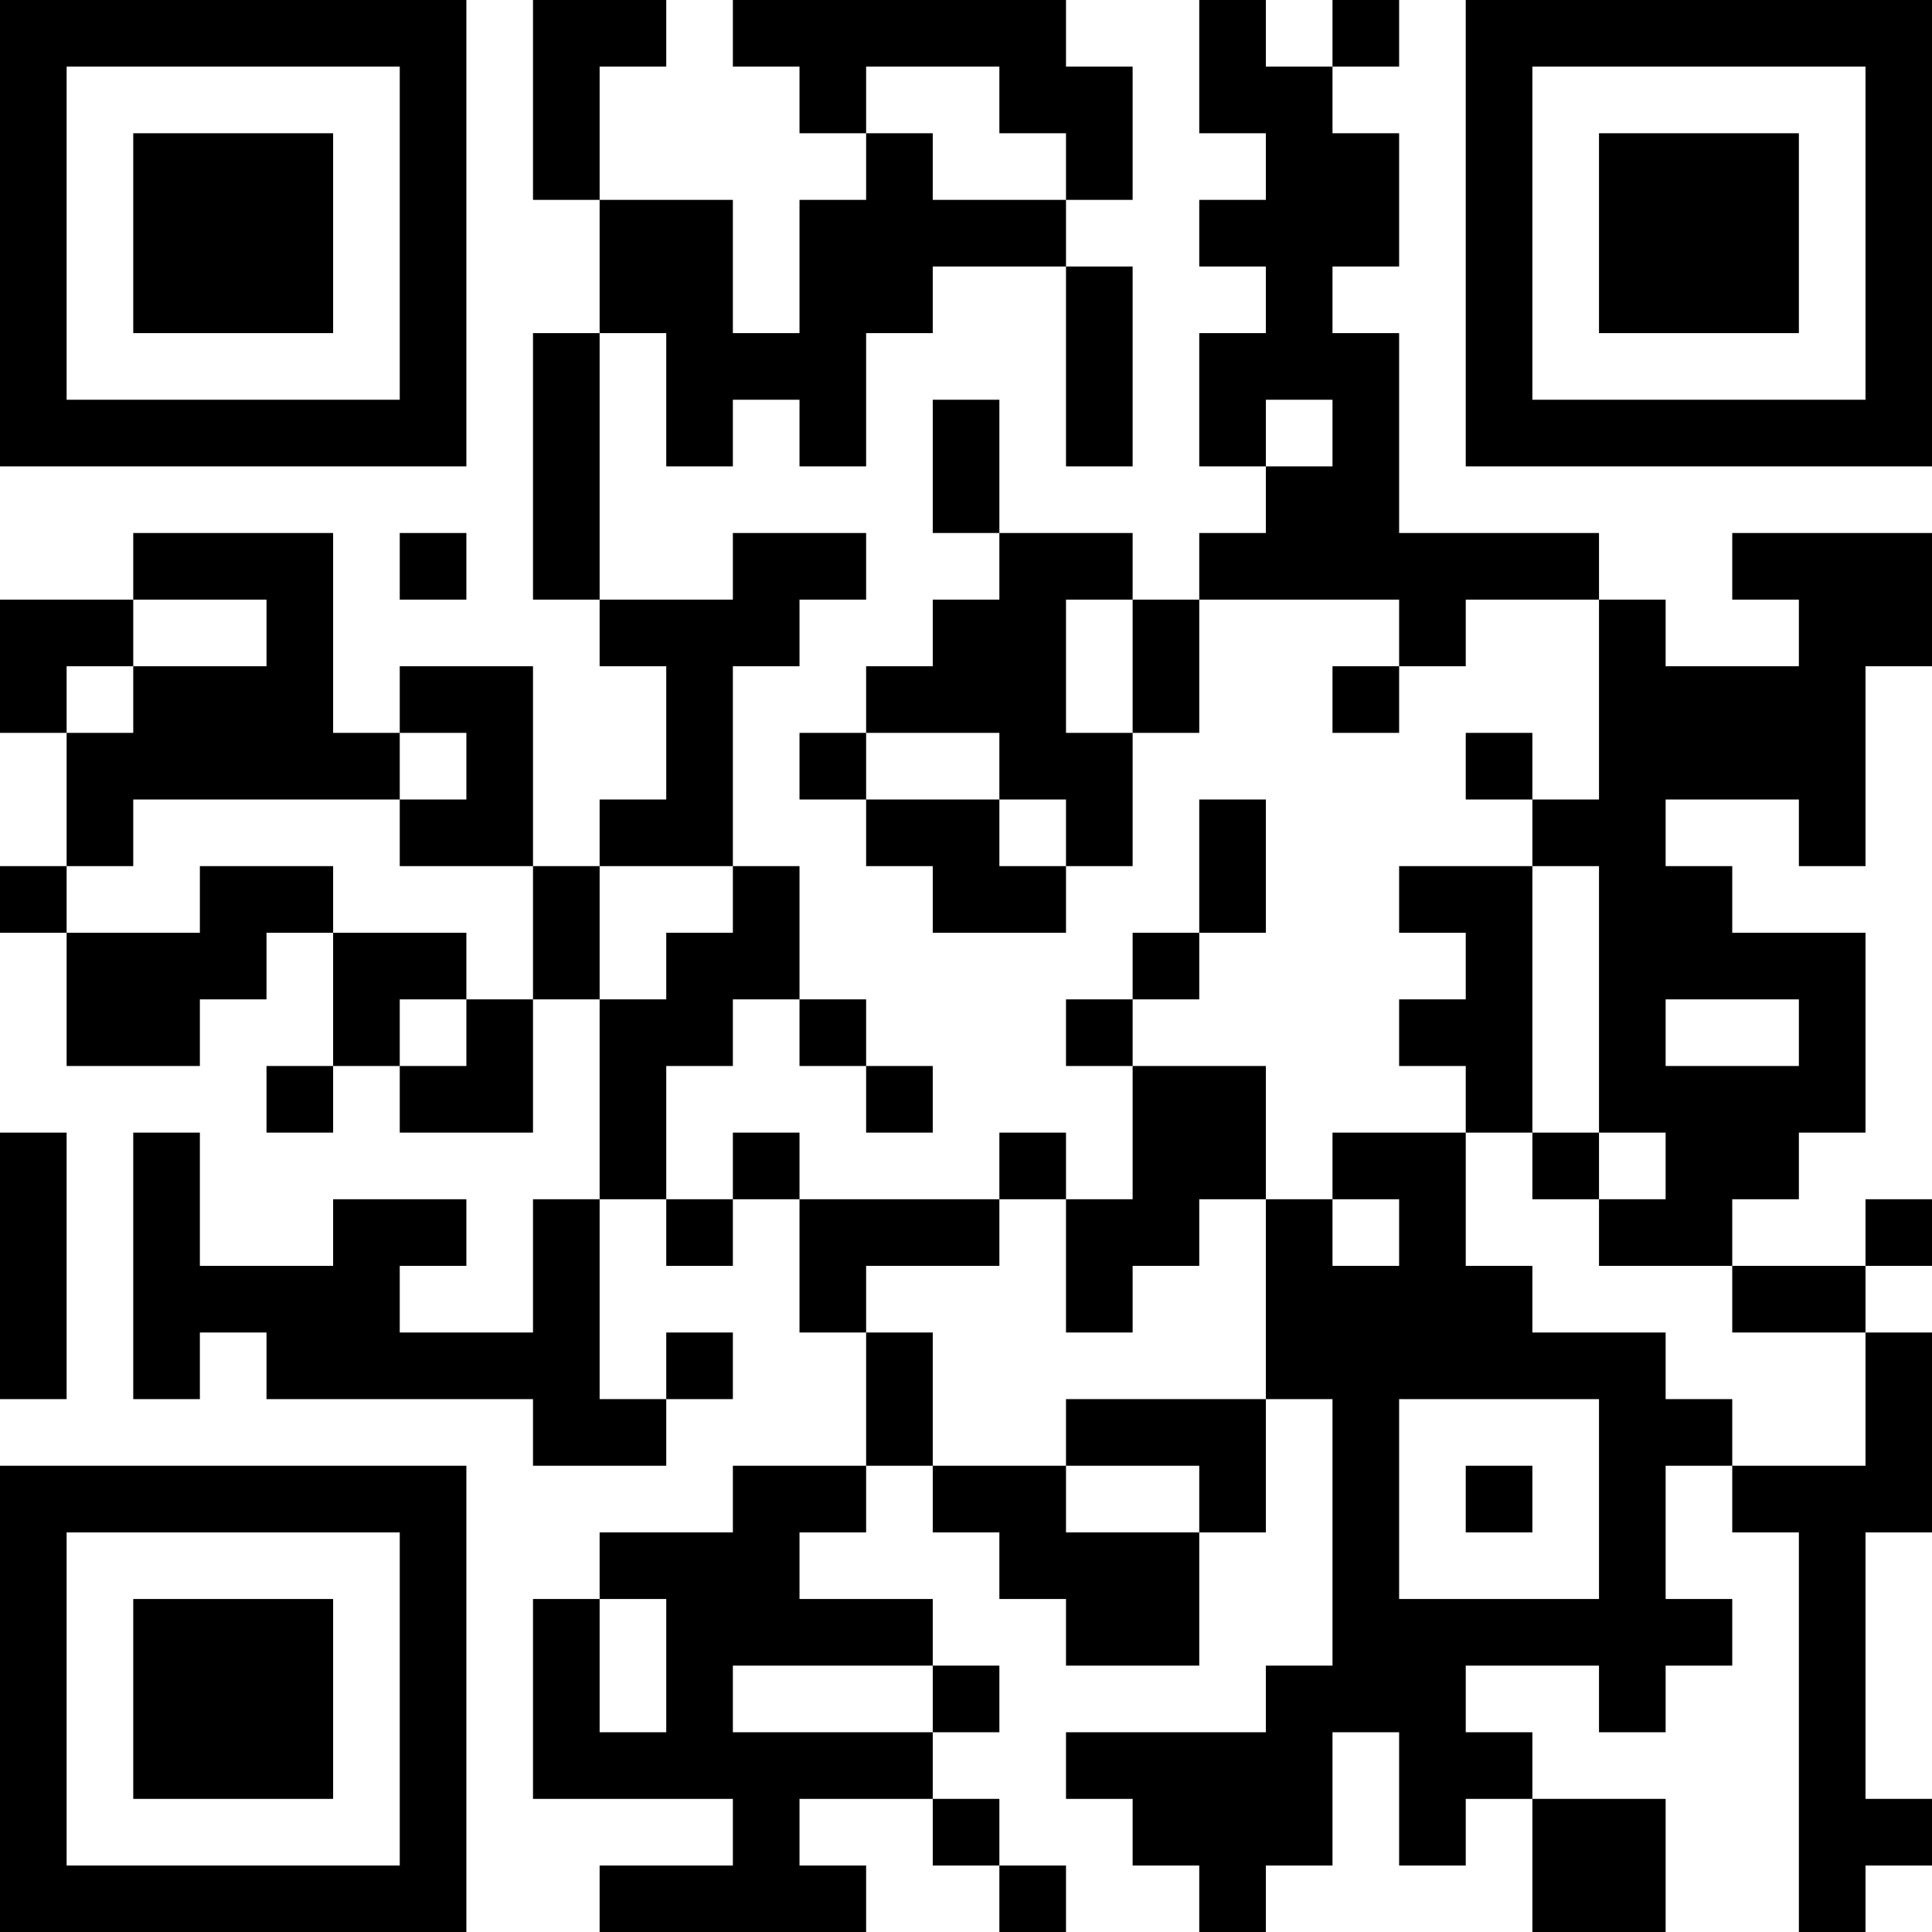 <?xml version="1.0" encoding="UTF-8"?>
<svg xmlns="http://www.w3.org/2000/svg" version="1.1" width="200" height="200" viewBox="0 0 200 200"><rect x="0" y="0" width="200" height="200" fill="#ffffff"/><g transform="scale(6.897)"><g transform="translate(0,0)"><path fill-rule="evenodd" d="M8 0L8 3L9 3L9 5L8 5L8 9L9 9L9 10L10 10L10 12L9 12L9 13L8 13L8 10L6 10L6 11L5 11L5 8L2 8L2 9L0 9L0 11L1 11L1 13L0 13L0 14L1 14L1 16L3 16L3 15L4 15L4 14L5 14L5 16L4 16L4 17L5 17L5 16L6 16L6 17L8 17L8 15L9 15L9 18L8 18L8 20L6 20L6 19L7 19L7 18L5 18L5 19L3 19L3 17L2 17L2 21L3 21L3 20L4 20L4 21L8 21L8 22L10 22L10 21L11 21L11 20L10 20L10 21L9 21L9 18L10 18L10 19L11 19L11 18L12 18L12 20L13 20L13 22L11 22L11 23L9 23L9 24L8 24L8 27L11 27L11 28L9 28L9 29L13 29L13 28L12 28L12 27L14 27L14 28L15 28L15 29L16 29L16 28L15 28L15 27L14 27L14 26L15 26L15 25L14 25L14 24L12 24L12 23L13 23L13 22L14 22L14 23L15 23L15 24L16 24L16 25L18 25L18 23L19 23L19 21L20 21L20 25L19 25L19 26L16 26L16 27L17 27L17 28L18 28L18 29L19 29L19 28L20 28L20 26L21 26L21 28L22 28L22 27L23 27L23 29L25 29L25 27L23 27L23 26L22 26L22 25L24 25L24 26L25 26L25 25L26 25L26 24L25 24L25 22L26 22L26 23L27 23L27 29L28 29L28 28L29 28L29 27L28 27L28 23L29 23L29 20L28 20L28 19L29 19L29 18L28 18L28 19L26 19L26 18L27 18L27 17L28 17L28 14L26 14L26 13L25 13L25 12L27 12L27 13L28 13L28 10L29 10L29 8L26 8L26 9L27 9L27 10L25 10L25 9L24 9L24 8L21 8L21 5L20 5L20 4L21 4L21 2L20 2L20 1L21 1L21 0L20 0L20 1L19 1L19 0L18 0L18 2L19 2L19 3L18 3L18 4L19 4L19 5L18 5L18 7L19 7L19 8L18 8L18 9L17 9L17 8L15 8L15 6L14 6L14 8L15 8L15 9L14 9L14 10L13 10L13 11L12 11L12 12L13 12L13 13L14 13L14 14L16 14L16 13L17 13L17 11L18 11L18 9L21 9L21 10L20 10L20 11L21 11L21 10L22 10L22 9L24 9L24 12L23 12L23 11L22 11L22 12L23 12L23 13L21 13L21 14L22 14L22 15L21 15L21 16L22 16L22 17L20 17L20 18L19 18L19 16L17 16L17 15L18 15L18 14L19 14L19 12L18 12L18 14L17 14L17 15L16 15L16 16L17 16L17 18L16 18L16 17L15 17L15 18L12 18L12 17L11 17L11 18L10 18L10 16L11 16L11 15L12 15L12 16L13 16L13 17L14 17L14 16L13 16L13 15L12 15L12 13L11 13L11 10L12 10L12 9L13 9L13 8L11 8L11 9L9 9L9 5L10 5L10 7L11 7L11 6L12 6L12 7L13 7L13 5L14 5L14 4L16 4L16 7L17 7L17 4L16 4L16 3L17 3L17 1L16 1L16 0L11 0L11 1L12 1L12 2L13 2L13 3L12 3L12 5L11 5L11 3L9 3L9 1L10 1L10 0ZM13 1L13 2L14 2L14 3L16 3L16 2L15 2L15 1ZM19 6L19 7L20 7L20 6ZM6 8L6 9L7 9L7 8ZM2 9L2 10L1 10L1 11L2 11L2 10L4 10L4 9ZM16 9L16 11L17 11L17 9ZM6 11L6 12L2 12L2 13L1 13L1 14L3 14L3 13L5 13L5 14L7 14L7 15L6 15L6 16L7 16L7 15L8 15L8 13L6 13L6 12L7 12L7 11ZM13 11L13 12L15 12L15 13L16 13L16 12L15 12L15 11ZM9 13L9 15L10 15L10 14L11 14L11 13ZM23 13L23 17L22 17L22 19L23 19L23 20L25 20L25 21L26 21L26 22L28 22L28 20L26 20L26 19L24 19L24 18L25 18L25 17L24 17L24 13ZM25 15L25 16L27 16L27 15ZM0 17L0 21L1 21L1 17ZM23 17L23 18L24 18L24 17ZM15 18L15 19L13 19L13 20L14 20L14 22L16 22L16 23L18 23L18 22L16 22L16 21L19 21L19 18L18 18L18 19L17 19L17 20L16 20L16 18ZM20 18L20 19L21 19L21 18ZM21 21L21 24L24 24L24 21ZM22 22L22 23L23 23L23 22ZM9 24L9 26L10 26L10 24ZM11 25L11 26L14 26L14 25ZM0 0L0 7L7 7L7 0ZM1 1L1 6L6 6L6 1ZM2 2L2 5L5 5L5 2ZM22 0L22 7L29 7L29 0ZM23 1L23 6L28 6L28 1ZM24 2L24 5L27 5L27 2ZM0 22L0 29L7 29L7 22ZM1 23L1 28L6 28L6 23ZM2 24L2 27L5 27L5 24Z" fill="#000000"/></g></g></svg>
